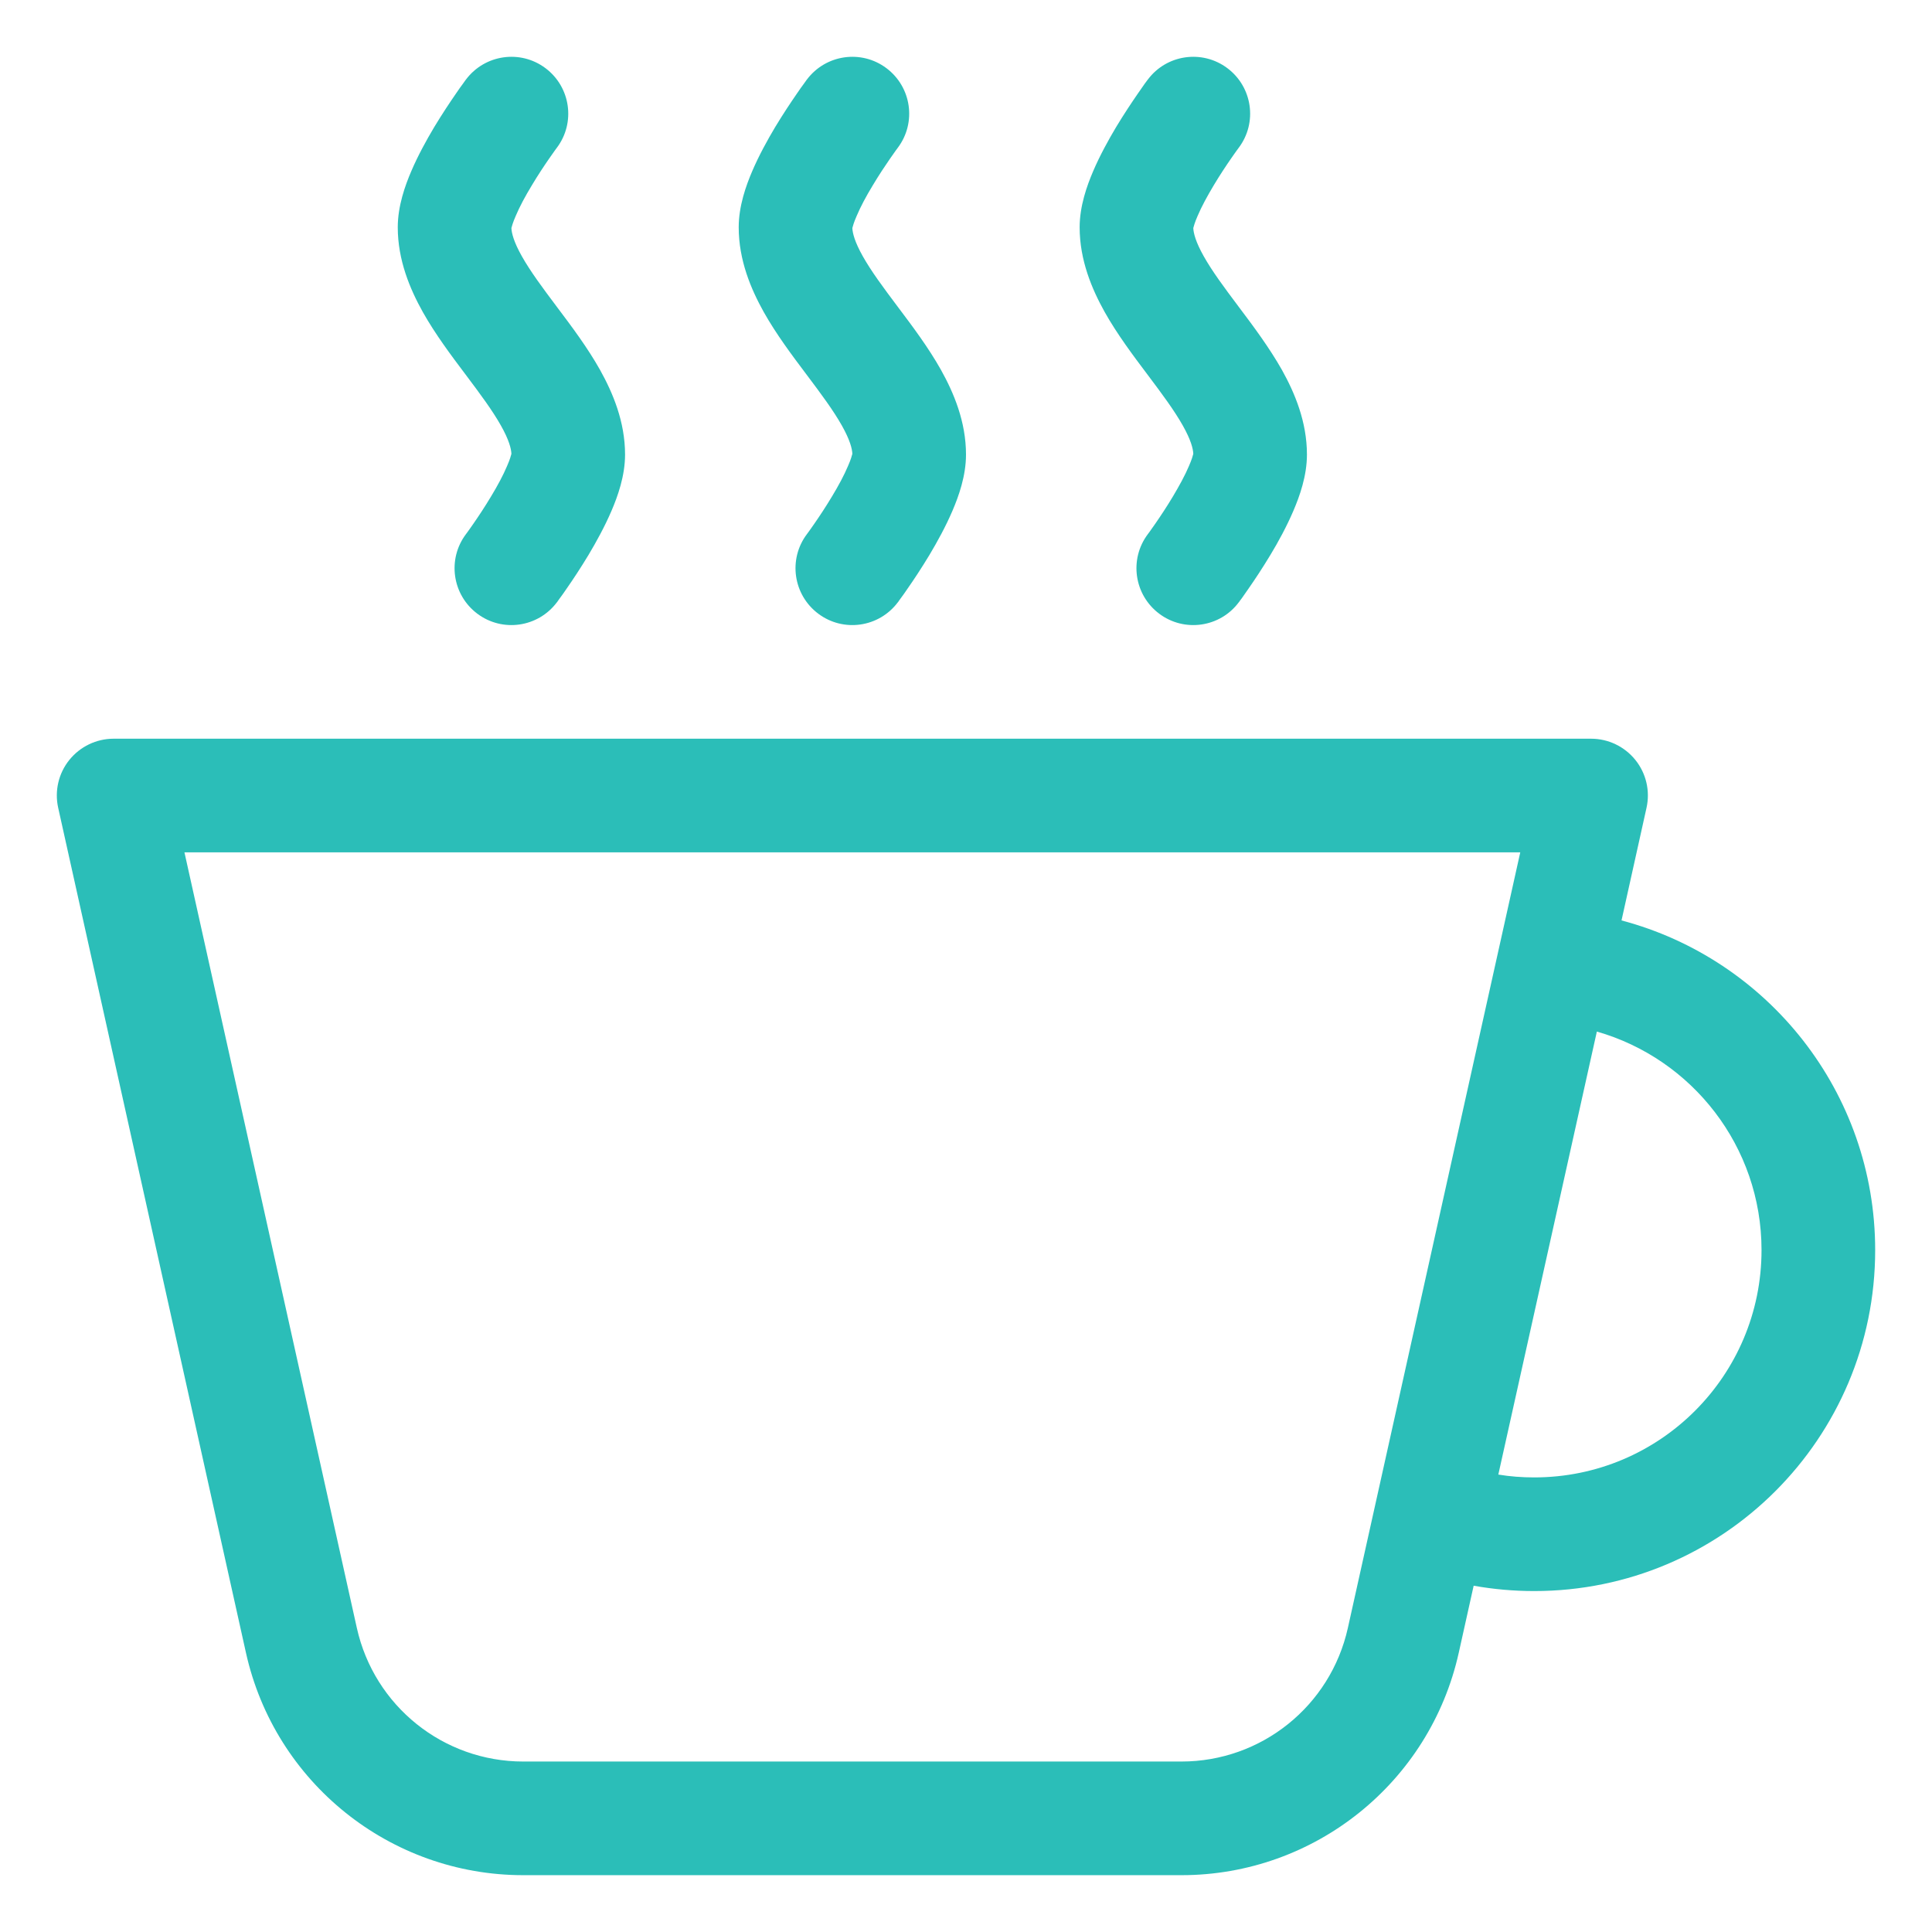 <svg width="17" height="17" viewBox="0 0 17 17" fill="none" xmlns="http://www.w3.org/2000/svg">
<path fill-rule="evenodd" clip-rule="evenodd" d="M1 6.5C0.848 6.5 0.705 6.569 0.61 6.687C0.515 6.805 0.479 6.96 0.512 7.108L2.164 14.542C2.418 15.686 3.433 16.5 4.604 16.5H10.396C11.567 16.5 12.582 15.686 12.836 14.542L12.967 13.953C13.14 13.984 13.318 14 13.5 14C15.157 14 16.5 12.657 16.5 11C16.5 9.609 15.553 8.439 14.268 8.099L14.488 7.108C14.521 6.96 14.485 6.805 14.39 6.687C14.295 6.569 14.152 6.5 14 6.5H1ZM13.5 13C13.392 13 13.287 12.992 13.184 12.975L14.051 9.077C14.887 9.316 15.5 10.086 15.5 11C15.5 12.105 14.605 13 13.5 13ZM3.14 14.325L1.623 7.5H13.377L11.86 14.325C11.707 15.012 11.099 15.5 10.396 15.5H4.604C3.901 15.5 3.293 15.012 3.14 14.325Z" fill="#2BBEB8"/>
<path d="M4.9 1.3L4.897 1.304L4.883 1.323C4.872 1.339 4.854 1.363 4.833 1.394C4.79 1.456 4.734 1.54 4.679 1.632C4.622 1.726 4.572 1.819 4.538 1.9C4.512 1.959 4.504 1.992 4.501 2.003C4.501 2.005 4.5 2.007 4.5 2.007C4.502 2.052 4.521 2.129 4.592 2.255C4.667 2.388 4.77 2.527 4.9 2.7L4.909 2.712C5.028 2.87 5.17 3.059 5.28 3.255C5.392 3.456 5.5 3.71 5.5 4C5.5 4.188 5.435 4.368 5.381 4.494C5.322 4.632 5.247 4.768 5.179 4.882C5.109 4.998 5.04 5.102 4.989 5.175C4.964 5.212 4.942 5.243 4.926 5.264L4.908 5.289L4.903 5.297L4.901 5.299L4.9 5.3C4.734 5.521 4.421 5.566 4.2 5.4C3.979 5.234 3.934 4.921 4.1 4.7L4.103 4.696L4.117 4.677C4.128 4.661 4.146 4.637 4.167 4.606C4.21 4.544 4.266 4.46 4.321 4.368C4.378 4.274 4.428 4.181 4.462 4.1C4.488 4.041 4.496 4.008 4.499 3.997C4.499 3.995 4.5 3.993 4.5 3.993C4.498 3.948 4.479 3.871 4.408 3.745C4.333 3.612 4.23 3.473 4.1 3.3L4.091 3.288C3.972 3.13 3.83 2.941 3.72 2.745C3.608 2.544 3.5 2.29 3.5 2C3.5 1.812 3.565 1.632 3.619 1.506C3.678 1.368 3.753 1.232 3.821 1.118C3.891 1.002 3.96 0.899 4.011 0.825C4.036 0.788 4.058 0.757 4.074 0.736L4.099 0.701L4.1 0.7C4.266 0.479 4.579 0.434 4.8 0.6C5.021 0.766 5.066 1.079 4.9 1.3Z" fill="#2BBEB8"/>
<path d="M7.9 1.3L7.897 1.304L7.883 1.323C7.872 1.339 7.854 1.363 7.833 1.394C7.79 1.456 7.734 1.54 7.679 1.632C7.622 1.726 7.572 1.819 7.538 1.9C7.512 1.959 7.504 1.992 7.501 2.003C7.501 2.005 7.5 2.007 7.5 2.007C7.502 2.052 7.521 2.129 7.592 2.255C7.667 2.388 7.77 2.527 7.9 2.7L7.909 2.712C8.028 2.87 8.17 3.059 8.28 3.255C8.392 3.456 8.5 3.71 8.5 4C8.5 4.188 8.435 4.368 8.381 4.494C8.322 4.632 8.247 4.768 8.179 4.882C8.109 4.998 8.04 5.102 7.989 5.175C7.964 5.212 7.942 5.243 7.926 5.264L7.908 5.289L7.903 5.297L7.901 5.299L7.9 5.3C7.734 5.521 7.421 5.566 7.2 5.4C6.979 5.234 6.934 4.921 7.1 4.7L7.103 4.696L7.117 4.677C7.128 4.661 7.146 4.637 7.167 4.606C7.21 4.544 7.266 4.46 7.321 4.368C7.378 4.274 7.428 4.181 7.462 4.1C7.488 4.041 7.496 4.008 7.499 3.997C7.499 3.995 7.5 3.993 7.5 3.993C7.498 3.948 7.479 3.871 7.408 3.745C7.333 3.612 7.23 3.473 7.1 3.3L7.091 3.288C6.972 3.13 6.83 2.941 6.72 2.745C6.608 2.544 6.5 2.29 6.5 2C6.5 1.812 6.565 1.632 6.619 1.506C6.678 1.368 6.753 1.232 6.821 1.118C6.891 1.002 6.96 0.899 7.011 0.825C7.036 0.788 7.058 0.757 7.074 0.736L7.099 0.701L7.1 0.7C7.266 0.479 7.579 0.434 7.8 0.6C8.021 0.766 8.066 1.079 7.9 1.3Z" fill="#2BBEB8"/>
<path d="M10.9 1.3L10.897 1.304L10.883 1.323C10.872 1.339 10.854 1.363 10.833 1.394C10.79 1.456 10.734 1.54 10.679 1.632C10.623 1.726 10.572 1.819 10.538 1.9C10.512 1.959 10.504 1.992 10.501 2.003C10.501 2.005 10.5 2.007 10.5 2.007C10.502 2.052 10.521 2.129 10.592 2.255C10.667 2.388 10.77 2.527 10.9 2.7L10.909 2.712C11.028 2.87 11.169 3.059 11.28 3.255C11.392 3.456 11.5 3.71 11.5 4C11.5 4.188 11.435 4.368 11.381 4.494C11.322 4.632 11.248 4.768 11.179 4.882C11.109 4.998 11.04 5.102 10.989 5.175C10.963 5.212 10.942 5.243 10.927 5.264L10.908 5.289L10.903 5.297L10.901 5.299L10.9 5.3C10.735 5.521 10.421 5.566 10.2 5.4C9.979 5.234 9.934 4.921 10.1 4.7L10.103 4.696L10.117 4.677C10.128 4.661 10.146 4.637 10.167 4.606C10.21 4.544 10.266 4.46 10.321 4.368C10.377 4.274 10.428 4.181 10.462 4.1C10.488 4.041 10.496 4.008 10.499 3.997C10.499 3.995 10.5 3.993 10.5 3.993C10.498 3.948 10.479 3.871 10.408 3.745C10.333 3.612 10.23 3.473 10.1 3.3L10.091 3.288C9.972 3.13 9.83 2.941 9.72 2.745C9.608 2.544 9.5 2.29 9.5 2C9.5 1.812 9.565 1.632 9.619 1.506C9.678 1.368 9.753 1.232 9.821 1.118C9.891 1.002 9.96 0.899 10.011 0.825C10.037 0.788 10.058 0.757 10.073 0.736L10.099 0.701L10.1 0.7C10.265 0.479 10.579 0.434 10.8 0.6C11.021 0.766 11.066 1.079 10.9 1.3Z" fill="#2BBEB8"/>
</svg>
